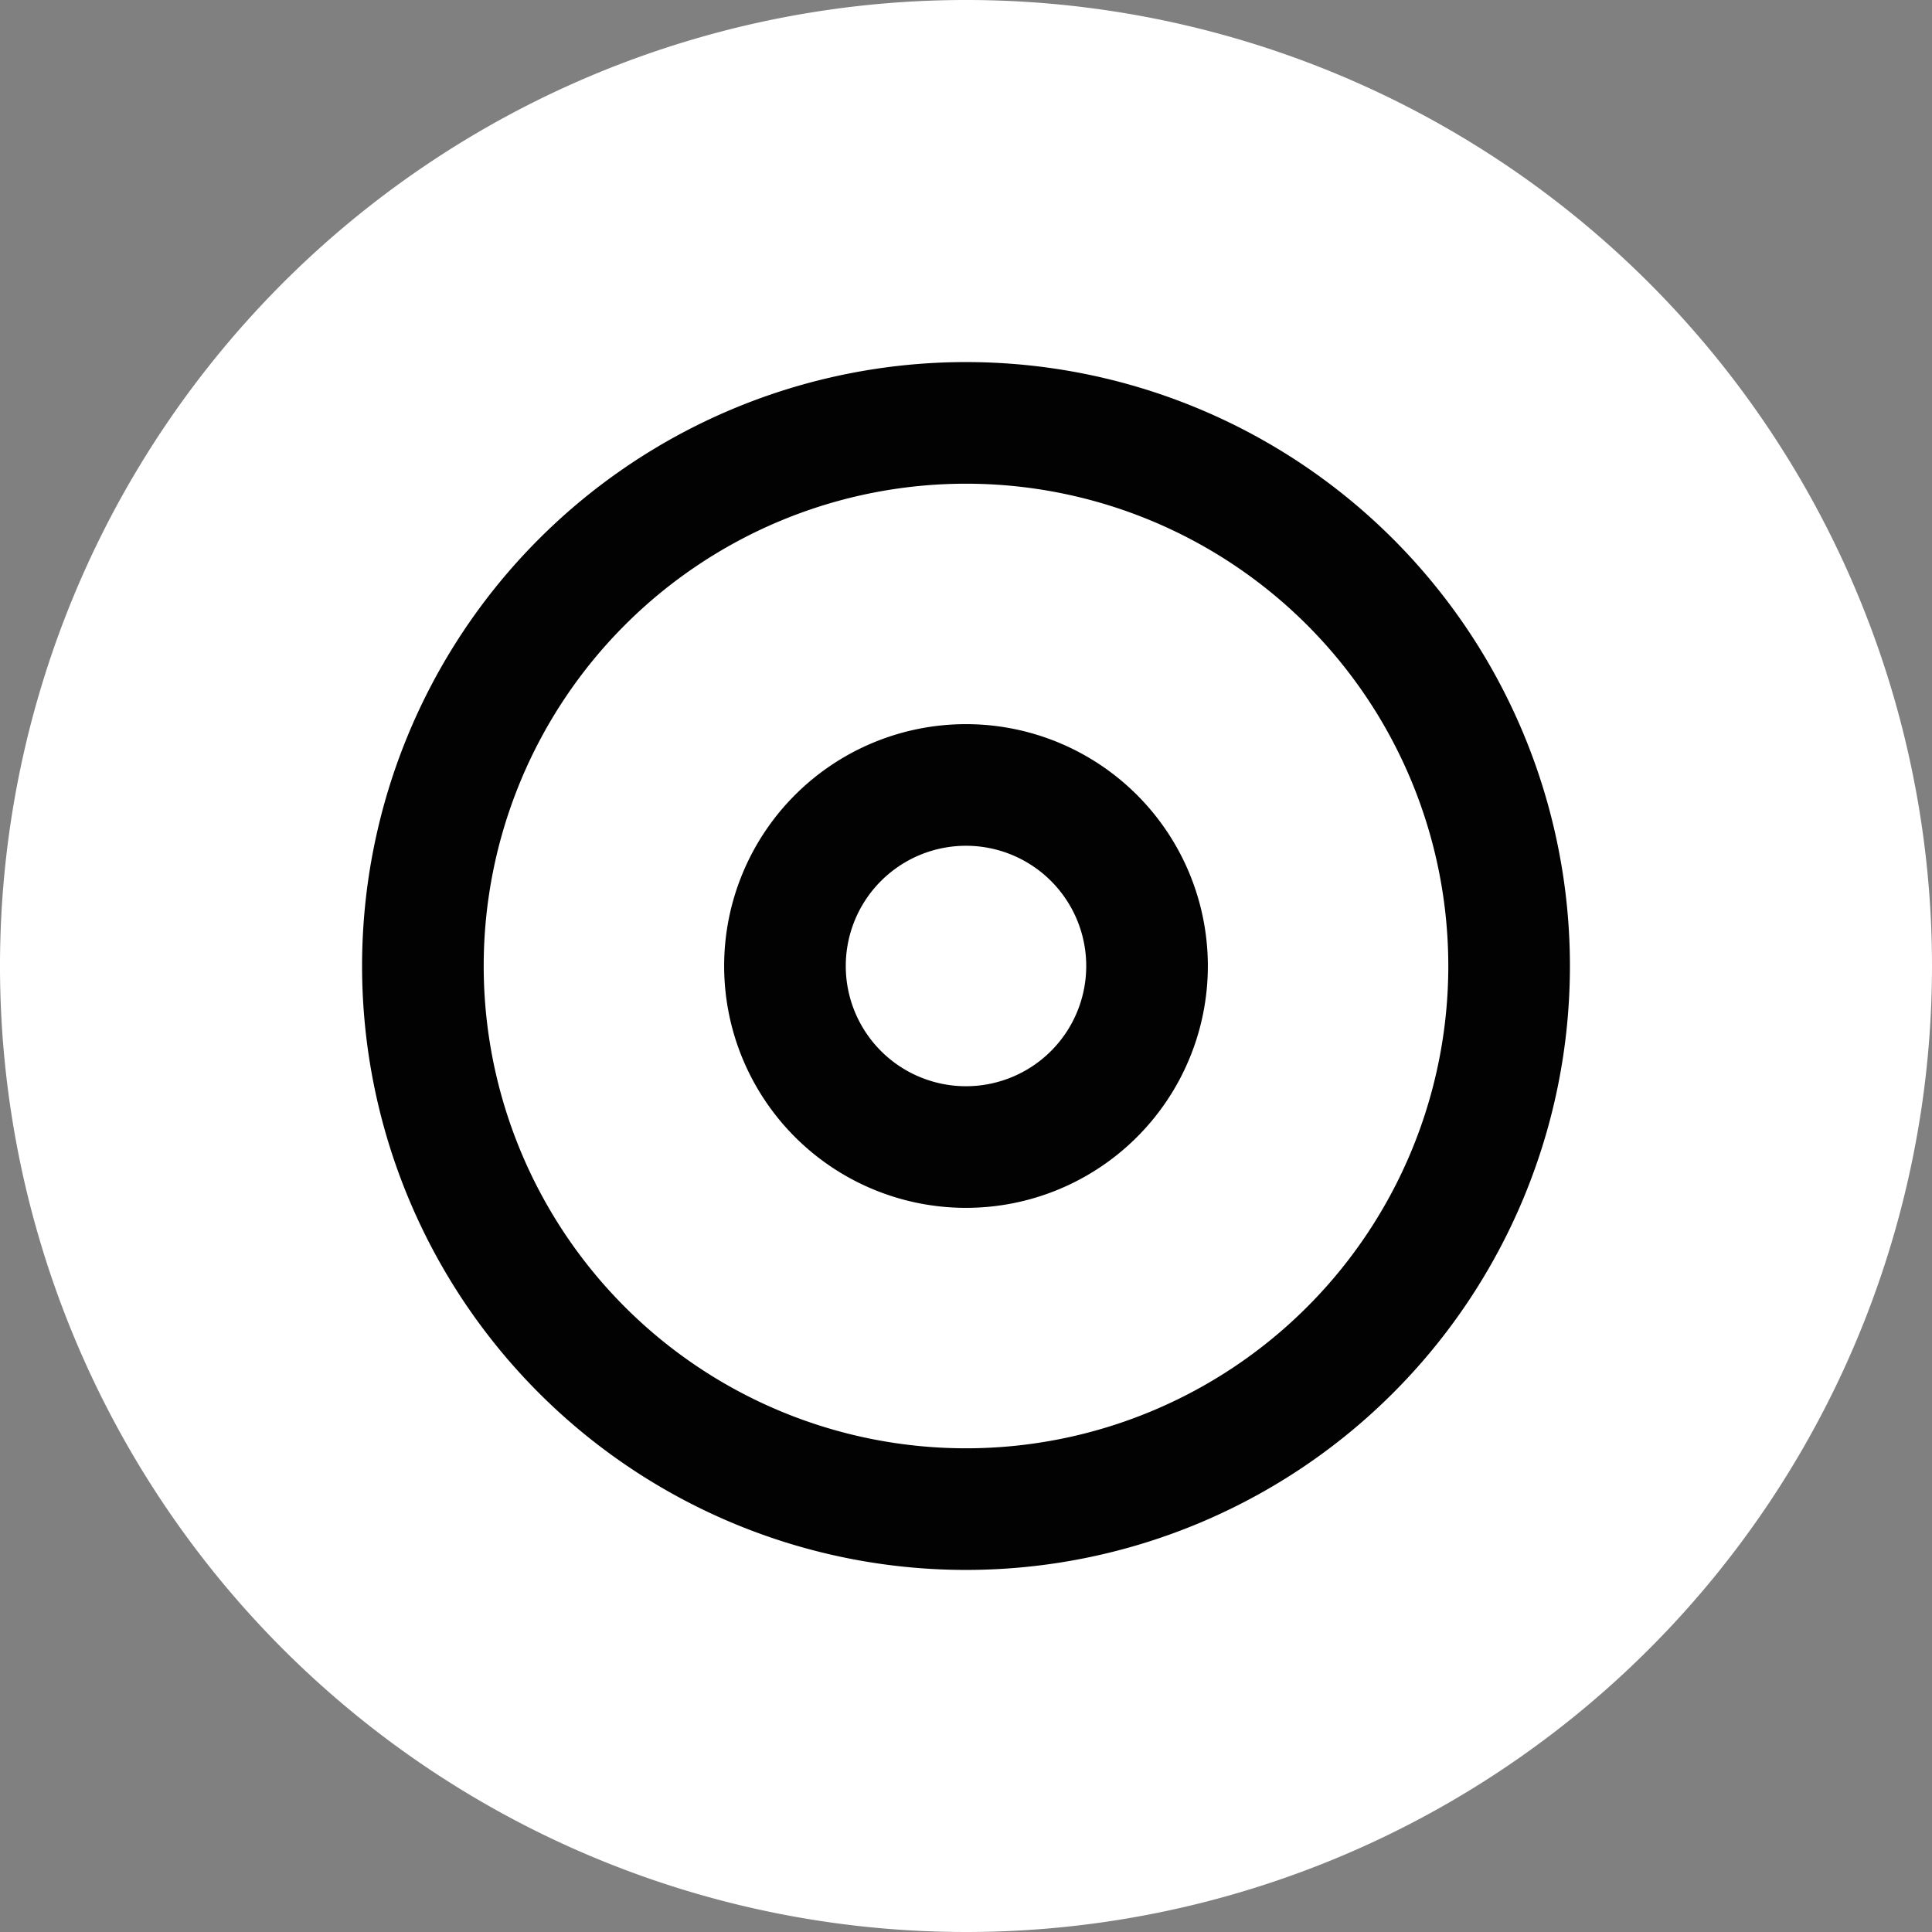 <svg xmlns="http://www.w3.org/2000/svg" width="31.77" height="31.77" viewBox="0 0 31.77 31.77">
  <rect x="0" y="0" width="31.77" height="31.77" fill="#808080" stroke="none"/>
  <g id="Icon_feather-target" data-name="Icon feather-target" transform="translate(-2 -2)">
    <path id="Path_17" data-name="Path 17" d="M32.77,17.885A14.885,14.885,0,1,1,17.885,3,14.885,14.885,0,0,1,32.77,17.885Z" transform="translate(0 0)" fill="#fff" stroke="#fff" stroke-linecap="round" stroke-linejoin="round" stroke-width="2"/>
    <path id="Path_18" data-name="Path 18" d="M26.862,17.931A8.931,8.931,0,1,1,17.931,9,8.931,8.931,0,0,1,26.862,17.931Z" transform="translate(-0.046 -0.046)" fill="none" stroke="#020202" stroke-linecap="round" stroke-linejoin="round" stroke-width="2"/>
    <path id="Path_19" data-name="Path 19" d="M20.954,17.977A2.977,2.977,0,1,1,17.977,15,2.977,2.977,0,0,1,20.954,17.977Z" transform="translate(-0.092 -0.092)" fill="none" stroke="#020202" stroke-linecap="round" stroke-linejoin="round" stroke-width="2"/>
  </g>
</svg>
